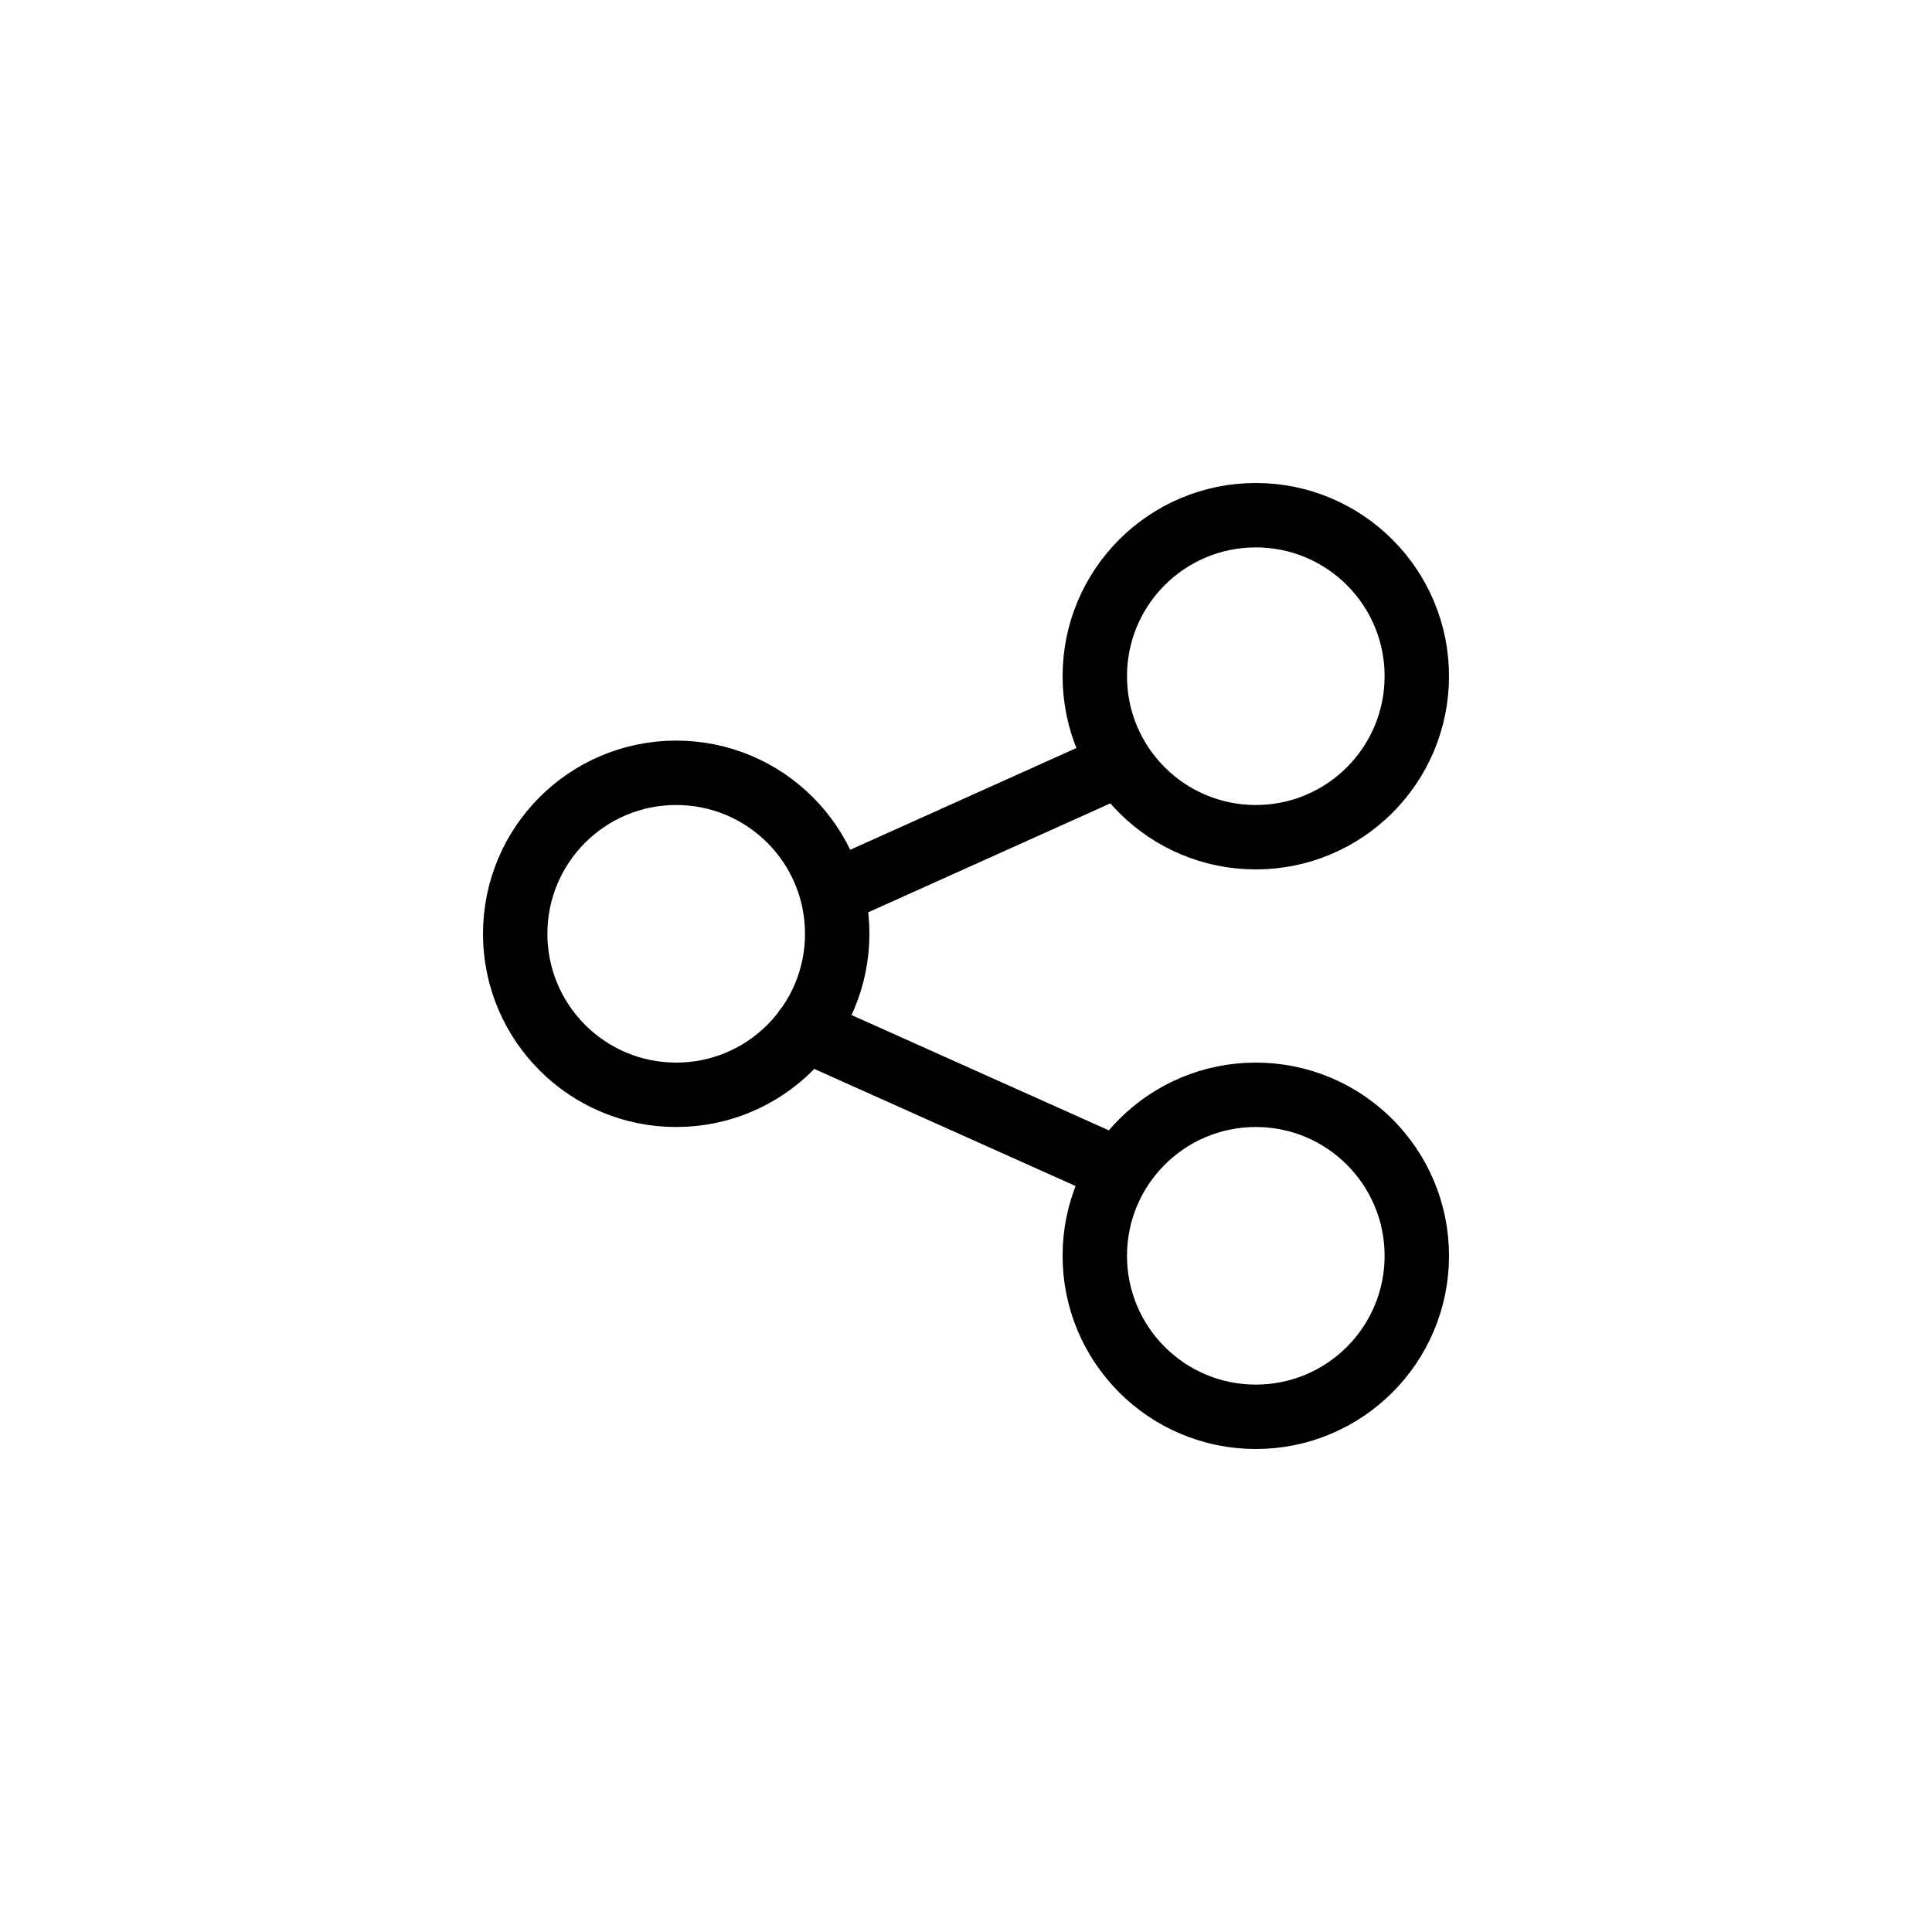 <svg width="30" height="30" viewBox="0 0 30 30" fill="none" xmlns="http://www.w3.org/2000/svg">
  <path d="M12.928 13.867L17.398 11.856M17.381 18.173L12.505 15.988M22 19.5C22 20.881 20.881 22 19.5 22C18.119 22 17 20.881 17 19.5C17 18.119 18.119 17 19.5 17C20.881 17 22 18.119 22 19.5ZM22 10.5C22 11.881 20.881 13 19.5 13C18.119 13 17 11.881 17 10.5C17 9.119 18.119 8 19.5 8C20.881 8 22 9.119 22 10.5ZM13 14.5C13 15.881 11.881 17 10.5 17C9.119 17 8 15.881 8 14.5C8 13.119 9.119 12 10.5 12C11.881 12 13 13.119 13 14.5Z" stroke="black" stroke-linecap="round" stroke-linejoin="round" />
</svg>